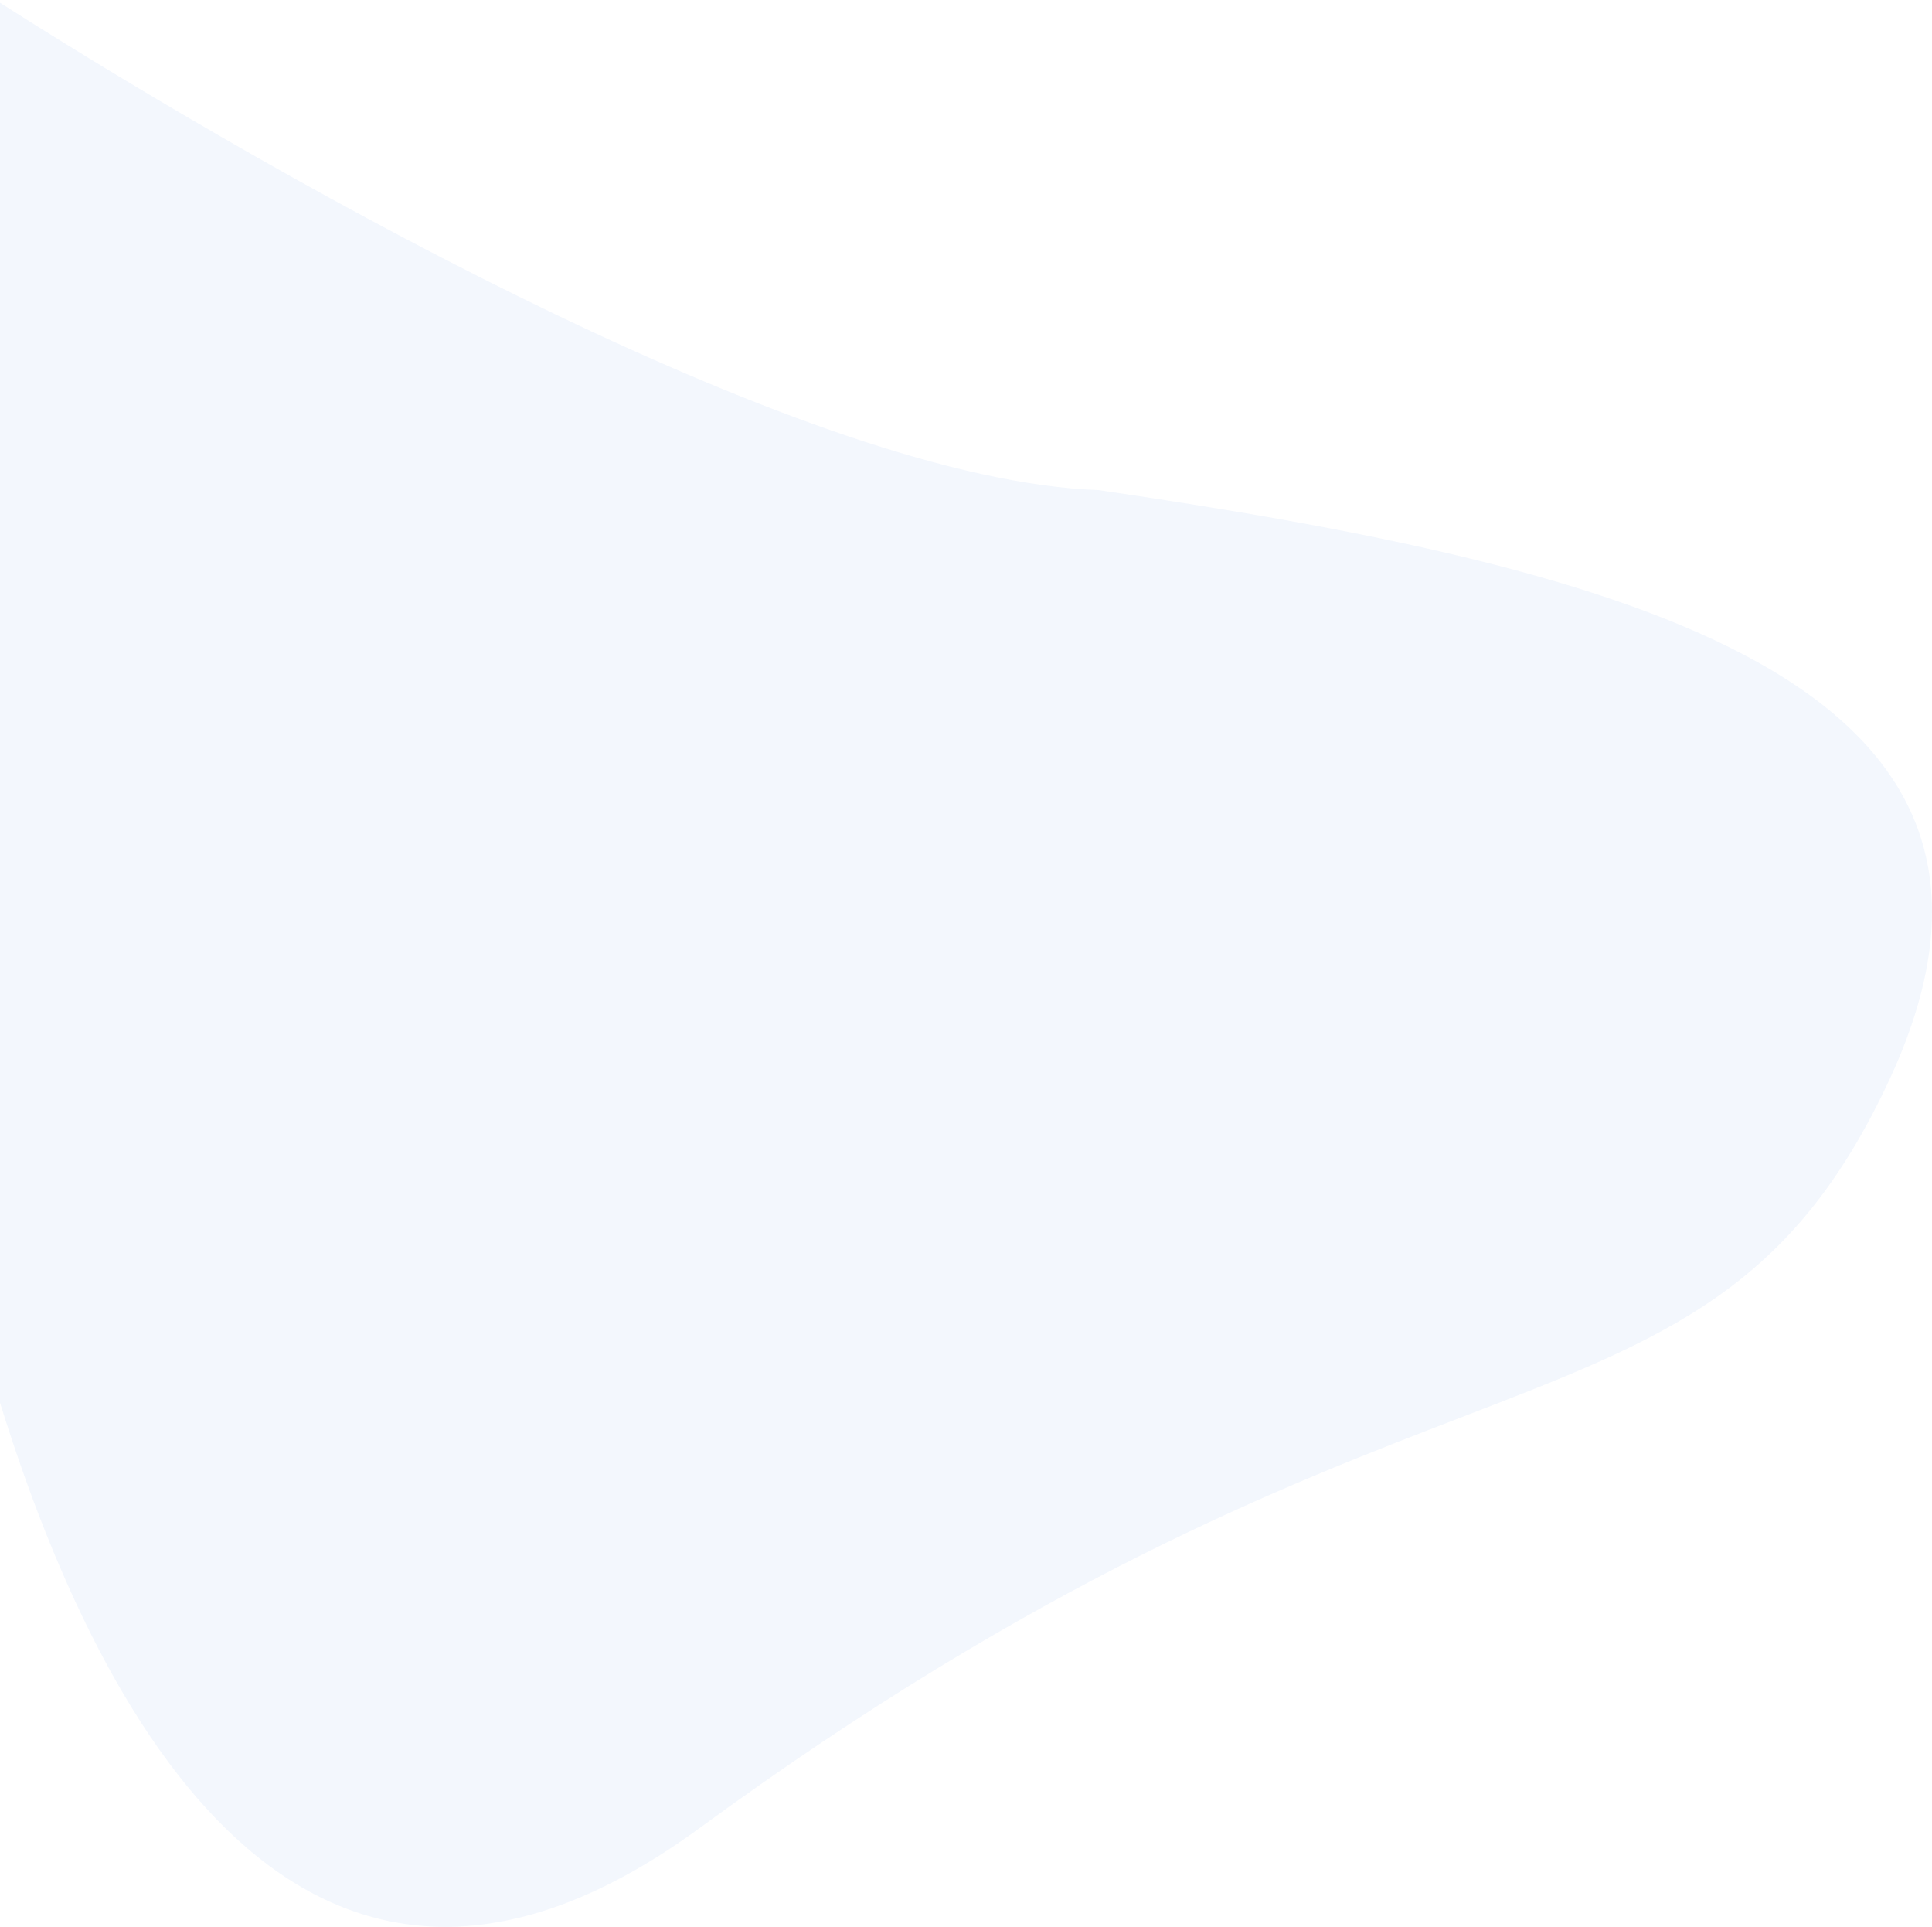 <svg width="701" height="699" viewBox="0 0 701 699" fill="none" xmlns="http://www.w3.org/2000/svg">
<path opacity="0.05" fill-rule="evenodd" clip-rule="evenodd" d="M0 508.84V0.991C108.306 69.952 295.533 174.225 398.558 177.776C589.42 205.74 752.386 246.688 685.851 391.005C650.403 467.894 604.932 485.391 530.309 514.107C464.866 539.29 377.003 573.1 253.816 663.16C128.895 754.488 46.866 659.689 0 508.84Z" fill="#0063DA"/>
</svg>

